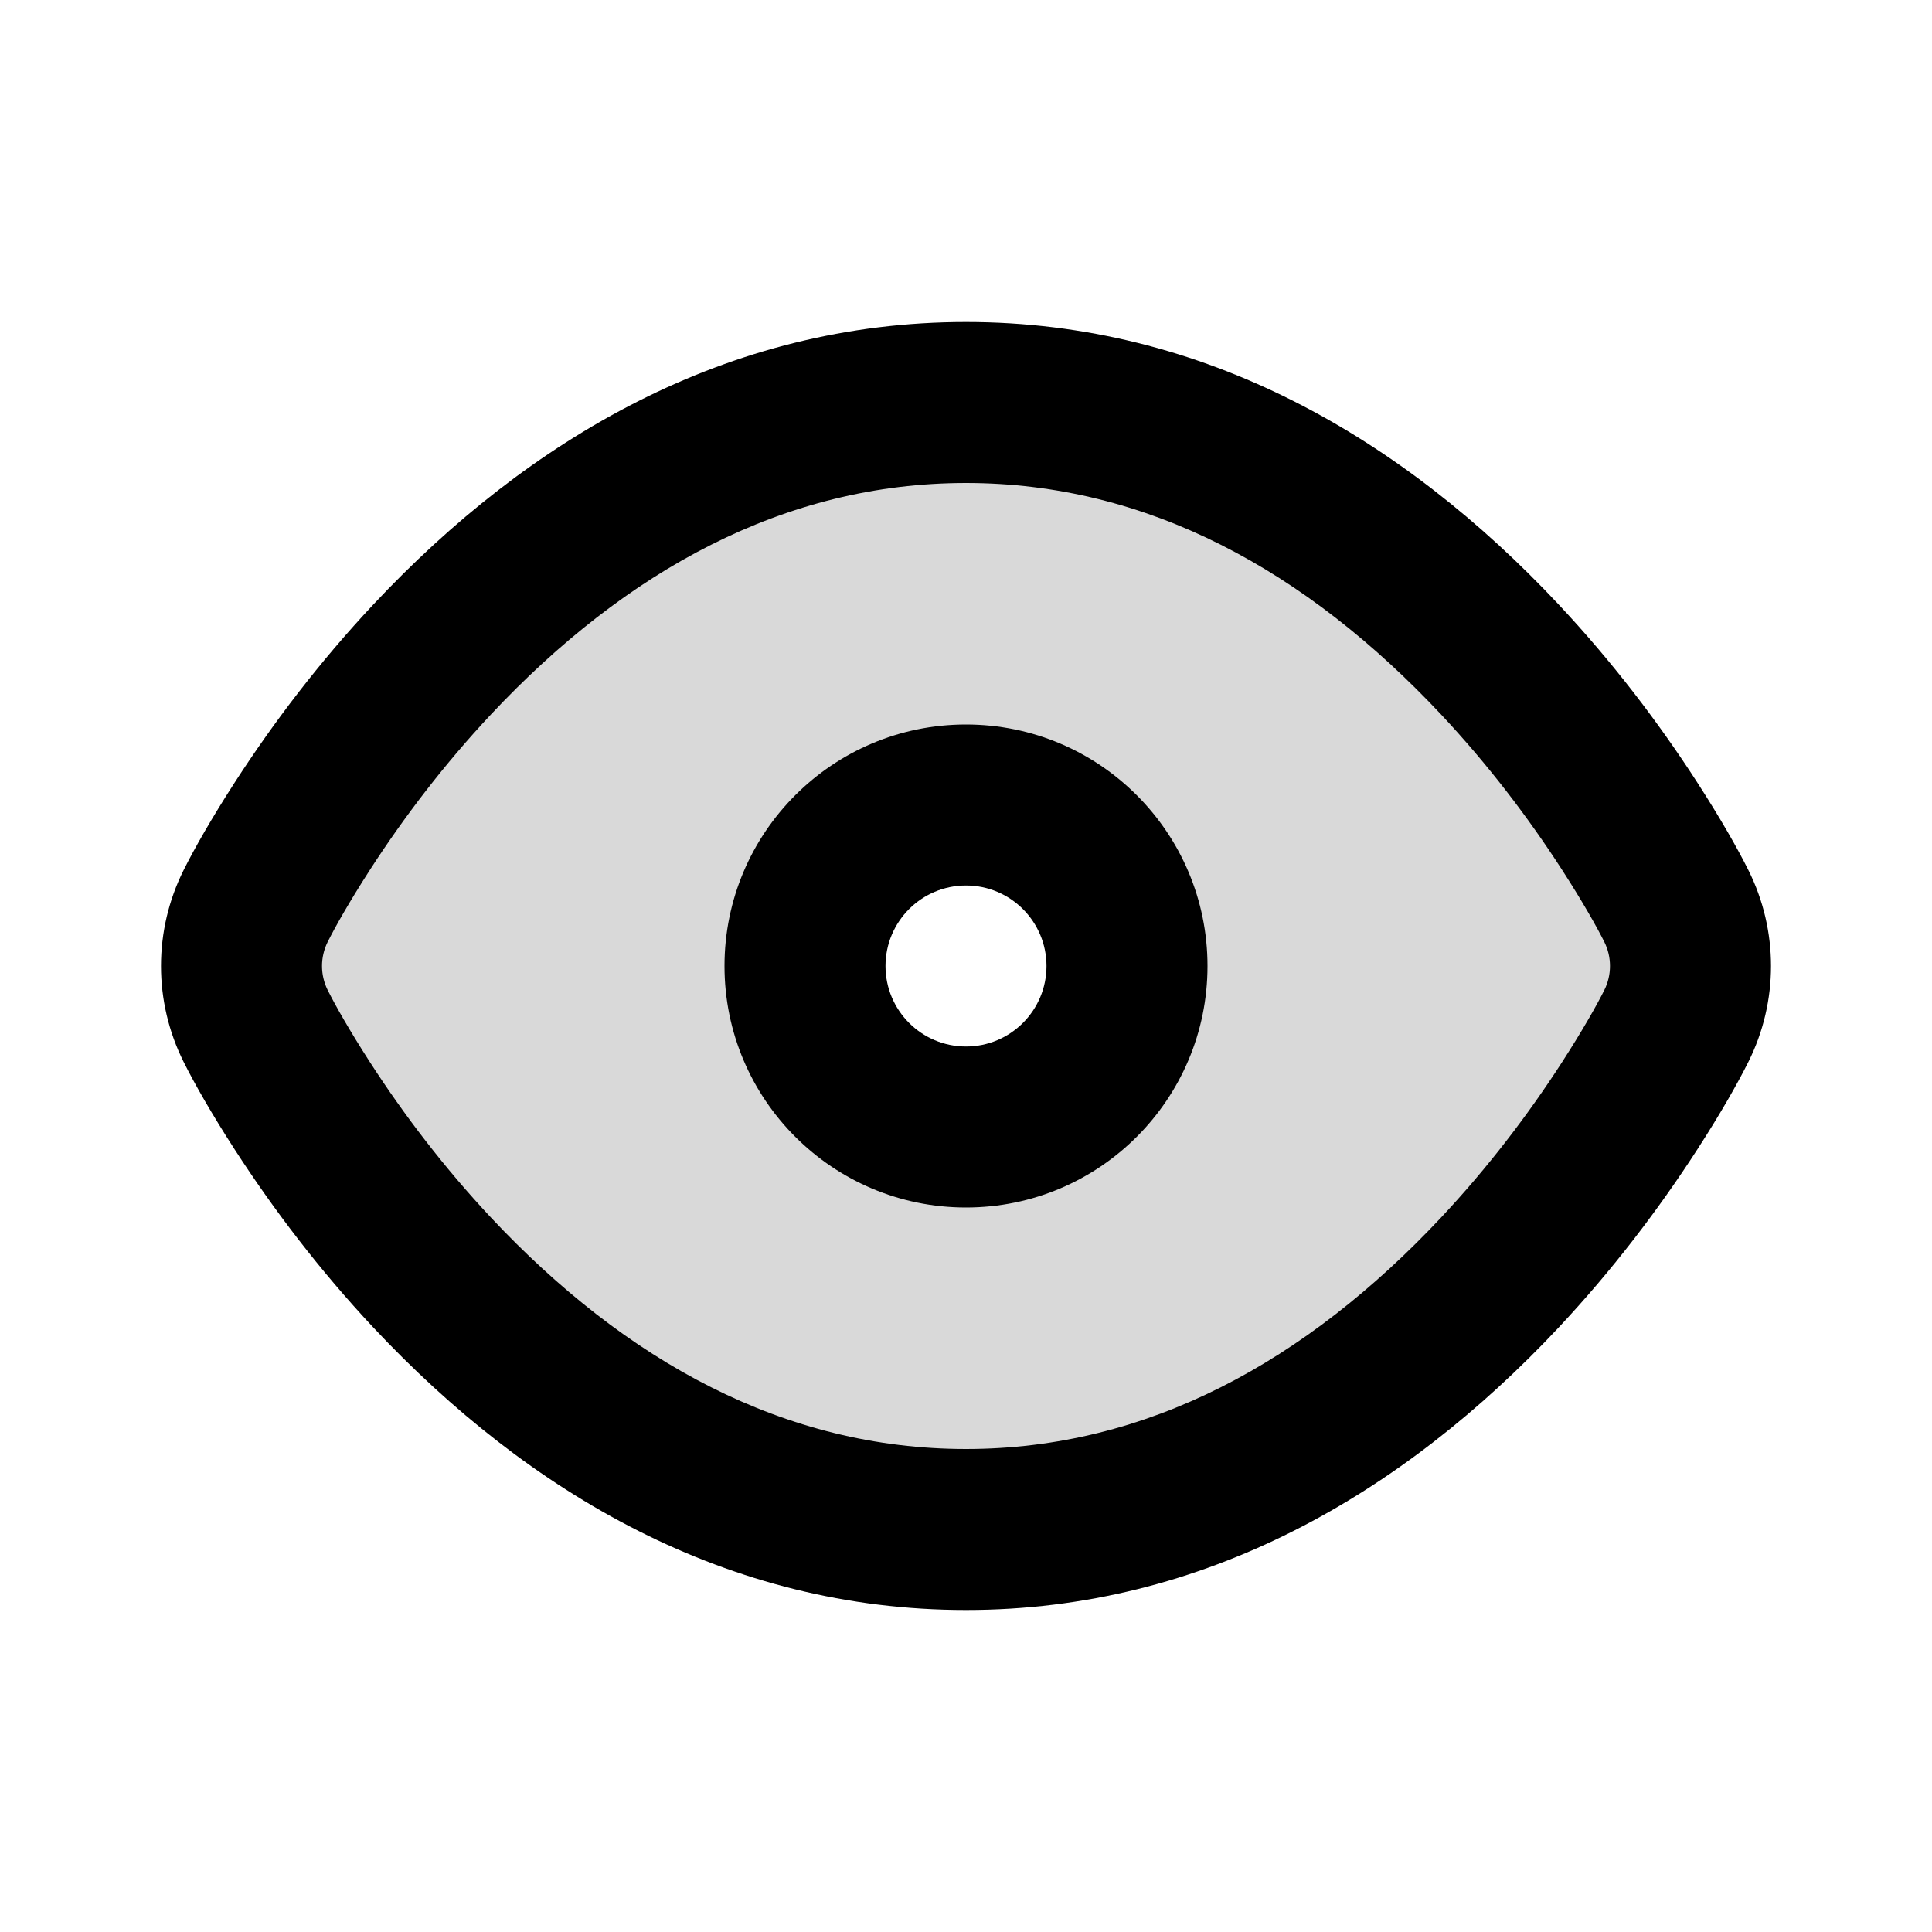 <svg width="24" height="24" viewBox="0 0 24 24" fill="none" xmlns="http://www.w3.org/2000/svg">
<path opacity="0.15" fill-rule="evenodd" clip-rule="evenodd" d="M12 5C9.392 5 7.173 6.268 5.367 8.193C4.746 8.856 4.21 9.56 3.756 10.262C3.486 10.681 3.29 11.027 3.176 11.255C2.941 11.724 2.941 12.276 3.176 12.745C3.29 12.973 3.486 13.319 3.756 13.738C4.21 14.44 4.746 15.144 5.367 15.807C7.173 17.732 9.392 19 12 19C14.608 19 16.827 17.732 18.633 15.807C19.254 15.144 19.79 14.44 20.244 13.738C20.514 13.319 20.71 12.973 20.824 12.745C21.059 12.276 21.059 11.724 20.824 11.255C20.71 11.027 20.514 10.681 20.244 10.262C19.79 9.56 19.254 8.856 18.633 8.193C16.827 6.268 14.608 5 12 5ZM12 14C13.105 14 14 13.105 14 12C14 10.895 13.105 10 12 10C10.895 10 10 10.895 10 12C10 13.105 10.895 14 12 14Z" fill="black"/>
<path fill-rule="evenodd" clip-rule="evenodd" d="M12 9C10.343 9 9 10.343 9 12C9 13.657 10.343 15 12 15C13.657 15 15 13.657 15 12C15 10.343 13.657 9 12 9ZM11 12C11 11.448 11.448 11 12 11C12.552 11 13 11.448 13 12C13 12.552 12.552 13 12 13C11.448 13 11 12.552 11 12Z" fill="black"/>
<path fill-rule="evenodd" clip-rule="evenodd" d="M12 4C9.037 4 6.571 5.448 4.638 7.509C3.972 8.22 3.399 8.972 2.916 9.72C2.631 10.161 2.416 10.539 2.282 10.807C1.906 11.558 1.906 12.442 2.282 13.193C2.416 13.461 2.631 13.839 2.916 14.28C3.399 15.027 3.972 15.78 4.638 16.491C6.571 18.552 9.037 20 12 20C14.963 20 17.429 18.552 19.362 16.491C20.028 15.78 20.601 15.027 21.084 14.28C21.369 13.839 21.584 13.461 21.718 13.193C22.094 12.442 22.094 11.558 21.718 10.807C21.584 10.539 21.369 10.161 21.084 9.72C20.601 8.972 20.028 8.22 19.362 7.509C17.429 5.448 14.963 4 12 4ZM6.097 8.877C7.775 7.088 9.747 6 12 6C14.253 6 16.225 7.088 17.903 8.877C18.479 9.492 18.98 10.148 19.404 10.805C19.66 11.202 19.836 11.514 19.93 11.702C20.023 11.889 20.023 12.111 19.93 12.298C19.836 12.486 19.66 12.798 19.404 13.195C18.98 13.852 18.479 14.508 17.903 15.123C16.225 16.912 14.253 18 12 18C9.747 18 7.775 16.912 6.097 15.123C5.521 14.508 5.02 13.852 4.596 13.195C4.34 12.798 4.164 12.486 4.07 12.298C3.977 12.111 3.977 11.889 4.07 11.702C4.164 11.514 4.34 11.202 4.596 10.805C5.02 10.148 5.521 9.492 6.097 8.877Z" fill="black"/>
</svg>
